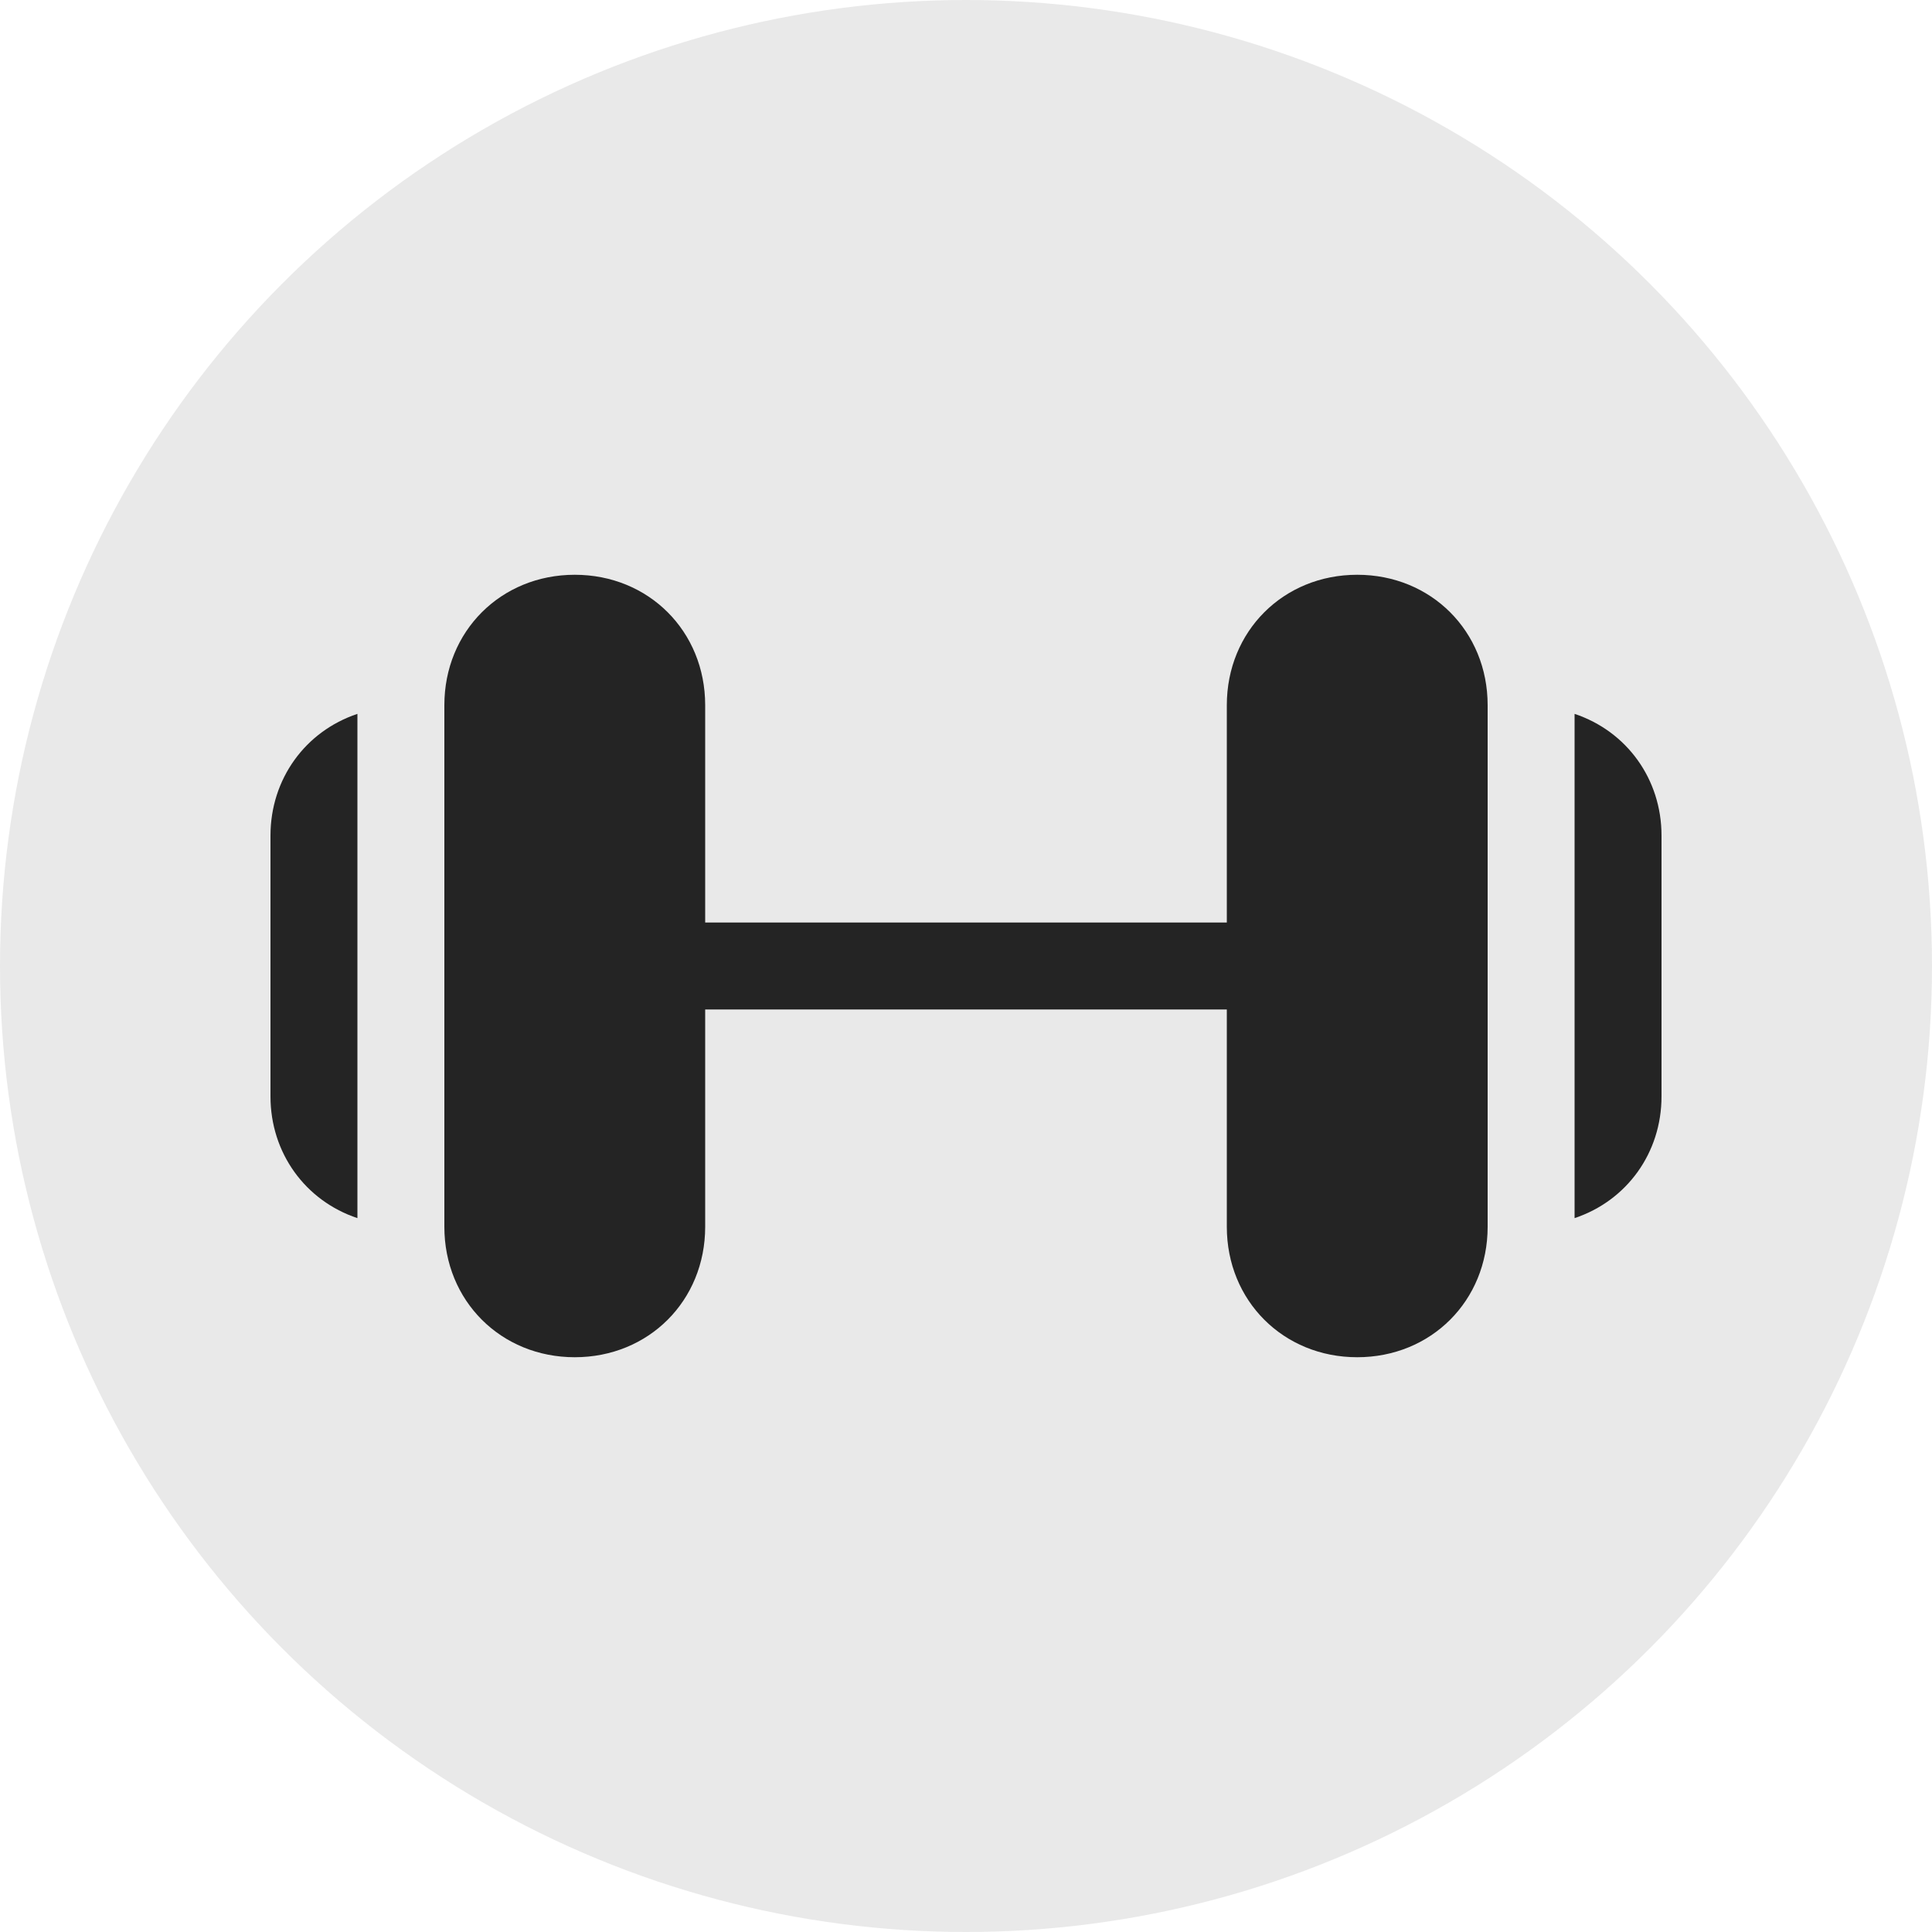 <svg width="50" height="50" viewBox="0 0 50 50" fill="none" xmlns="http://www.w3.org/2000/svg">
<circle cx="25" cy="25" r="25" fill="#242424" fill-opacity="0.1"/>
<path d="M14.875 35.125C12.963 35.125 11.5 33.663 11.5 31.75V18.25C11.5 16.337 12.963 14.875 14.875 14.875C16.788 14.875 18.25 16.337 18.25 18.25V31.75C18.25 33.663 16.788 35.125 14.875 35.125Z" fill="#242424"/>
<path d="M35.125 35.125C33.212 35.125 31.75 33.663 31.75 31.75V18.25C31.75 16.337 33.212 14.875 35.125 14.875C37.038 14.875 38.5 16.337 38.5 18.25V31.75C38.5 33.663 37.038 35.125 35.125 35.125Z" fill="#242424"/>
<path d="M32.875 26.125H17.125C16.45 26.125 16 25.675 16 25C16 24.325 16.45 23.875 17.125 23.875H32.875C33.55 23.875 34 24.325 34 25C34 25.675 33.55 26.125 32.875 26.125Z" fill="#242424"/>
<path d="M9.25 18.475C7.9 18.925 7 20.163 7 21.625V28.375C7 29.837 7.9 31.075 9.25 31.525V18.475Z" fill="#242424"/>
<path d="M40.75 18.475V31.525C42.1 31.075 43 29.837 43 28.375V21.625C43 20.163 42.1 18.925 40.75 18.475Z" fill="#242424"/>
</svg>
